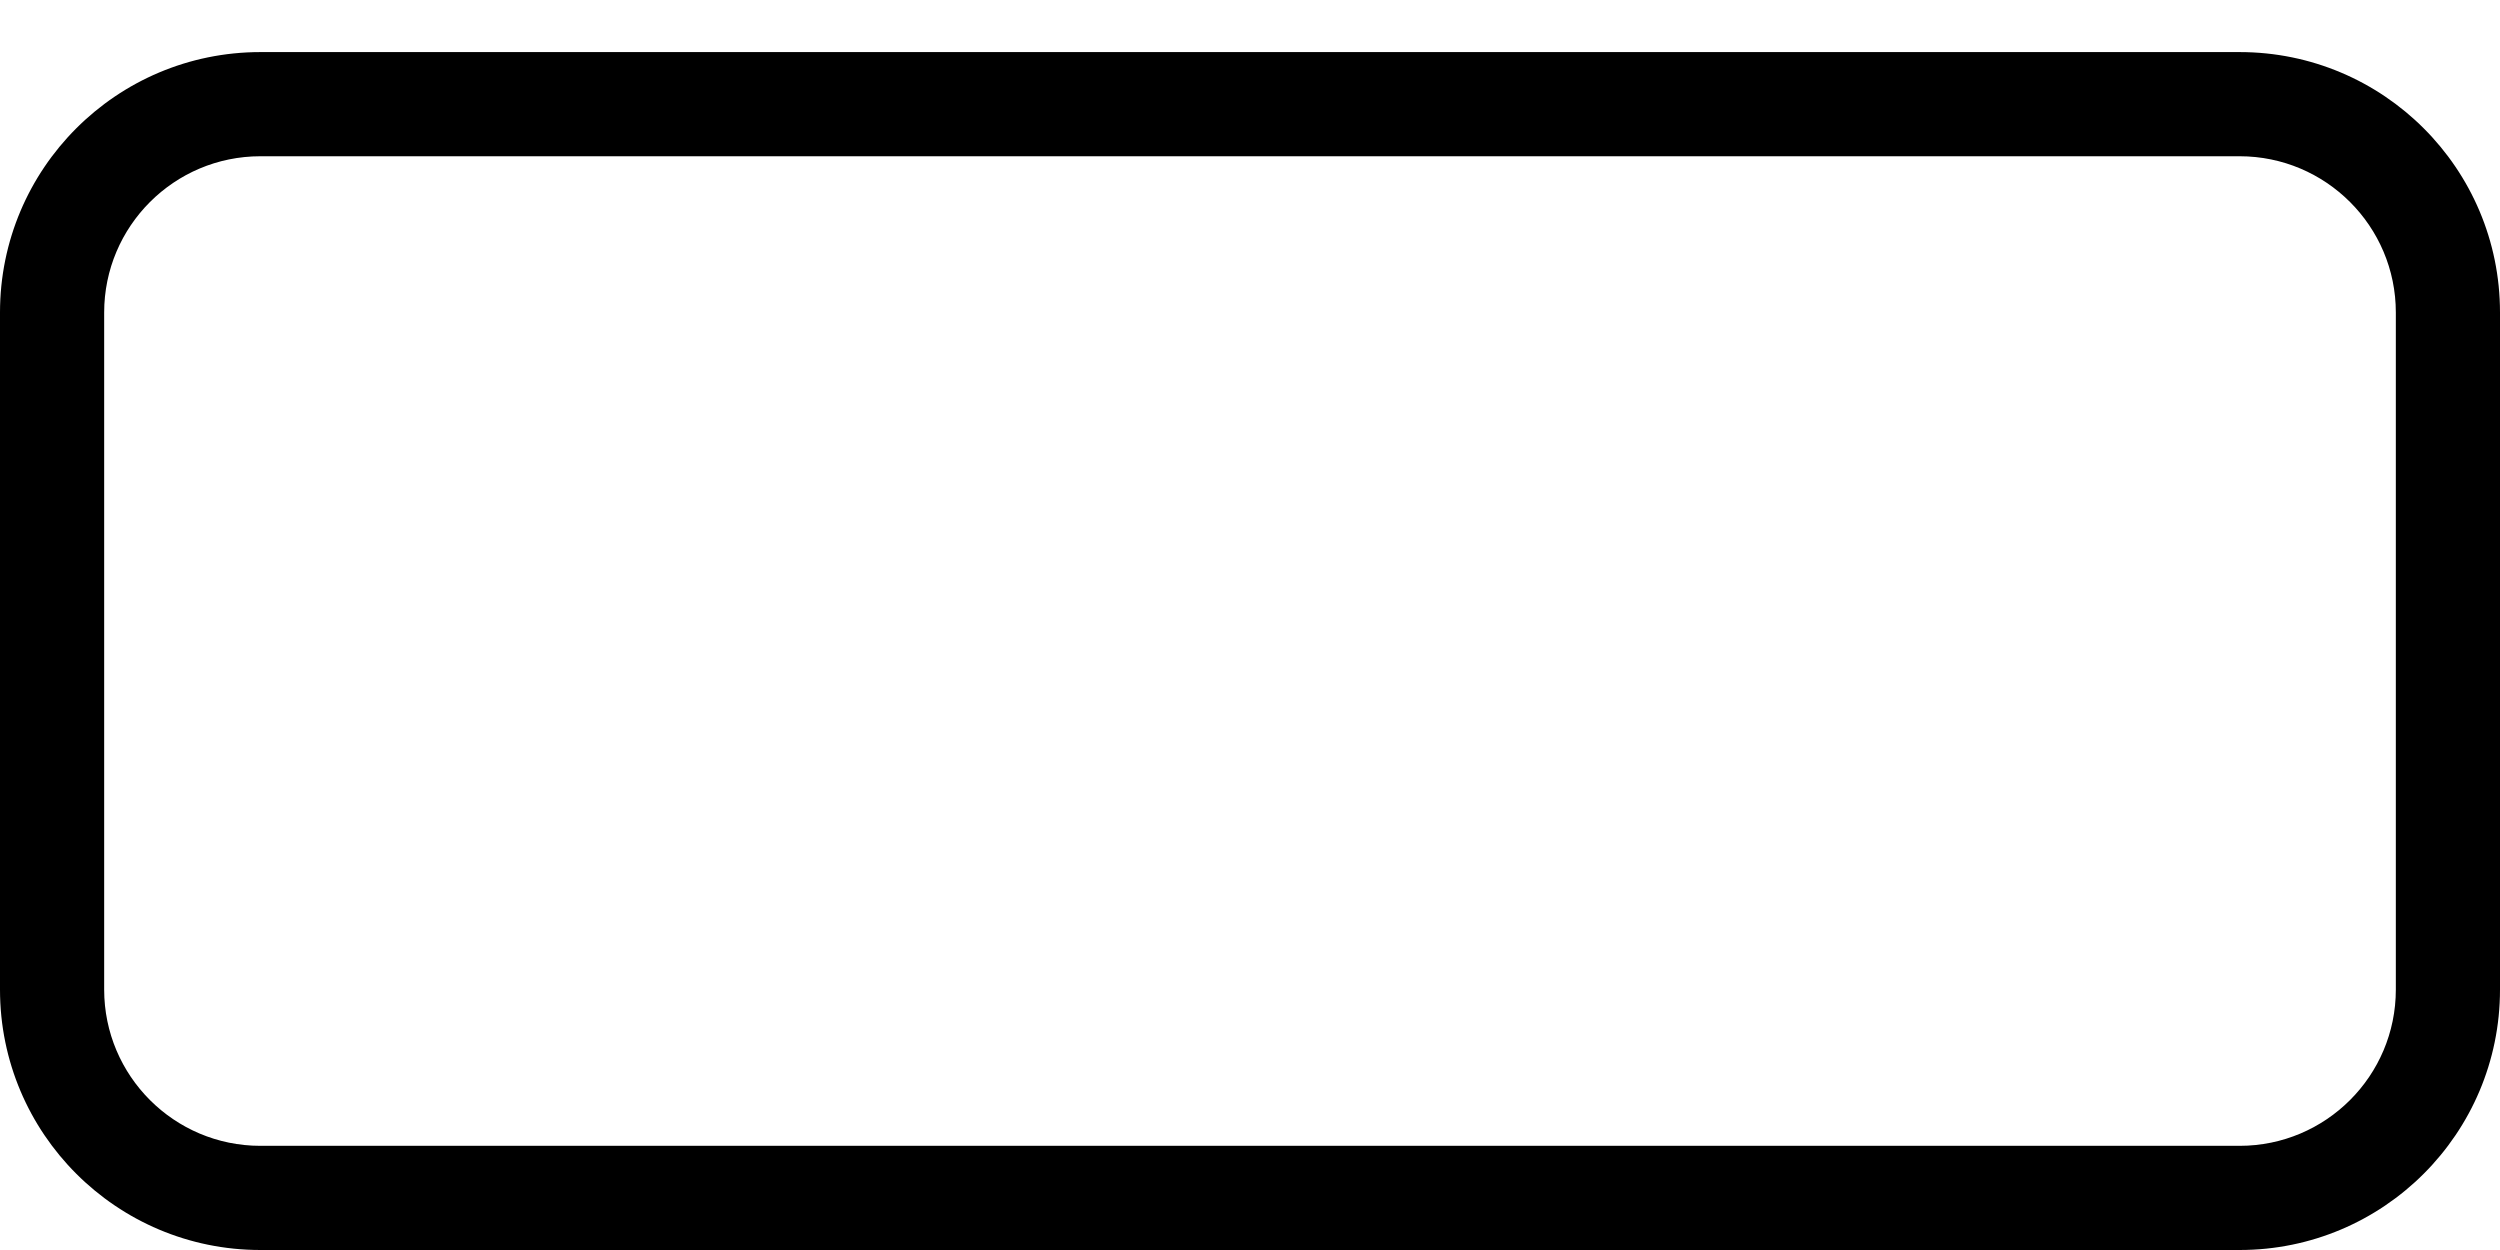 ﻿<?xml version="1.0" encoding="utf-8"?>
<svg version="1.1" xmlns:xlink="http://www.w3.org/1999/xlink" width="24px" height="12px" xmlns="http://www.w3.org/2000/svg">
  <g transform="matrix(1 0 0 1 -336 -17 )">
    <path d="M 0 3  C 0 1.619  1.119 0.5  2.5 0.5  L 21.5 0.5  C 22.881 0.5  24 1.619  24 3  L 24 9.5  C 24 10.881  22.881 12  21.5 12  L 2.5 12  C 1.119 12  0 10.881  0 9.5  L 0 3  Z M 21.5 1.5  L 2.5 1.5  C 1.672 1.5  1 2.172  1 3  L 1 9.5  C 1 10.328  1.672 11  2.5 11  L 21.5 11  C 22.328 11  23 10.328  23 9.5  L 23 3  C 23 2.172  22.328 1.5  21.5 1.5  Z " fill-rule="nonzero" fill="#000000" stroke="none" transform="matrix(1 0 0 1 336 17 )" />
  </g>
</svg>